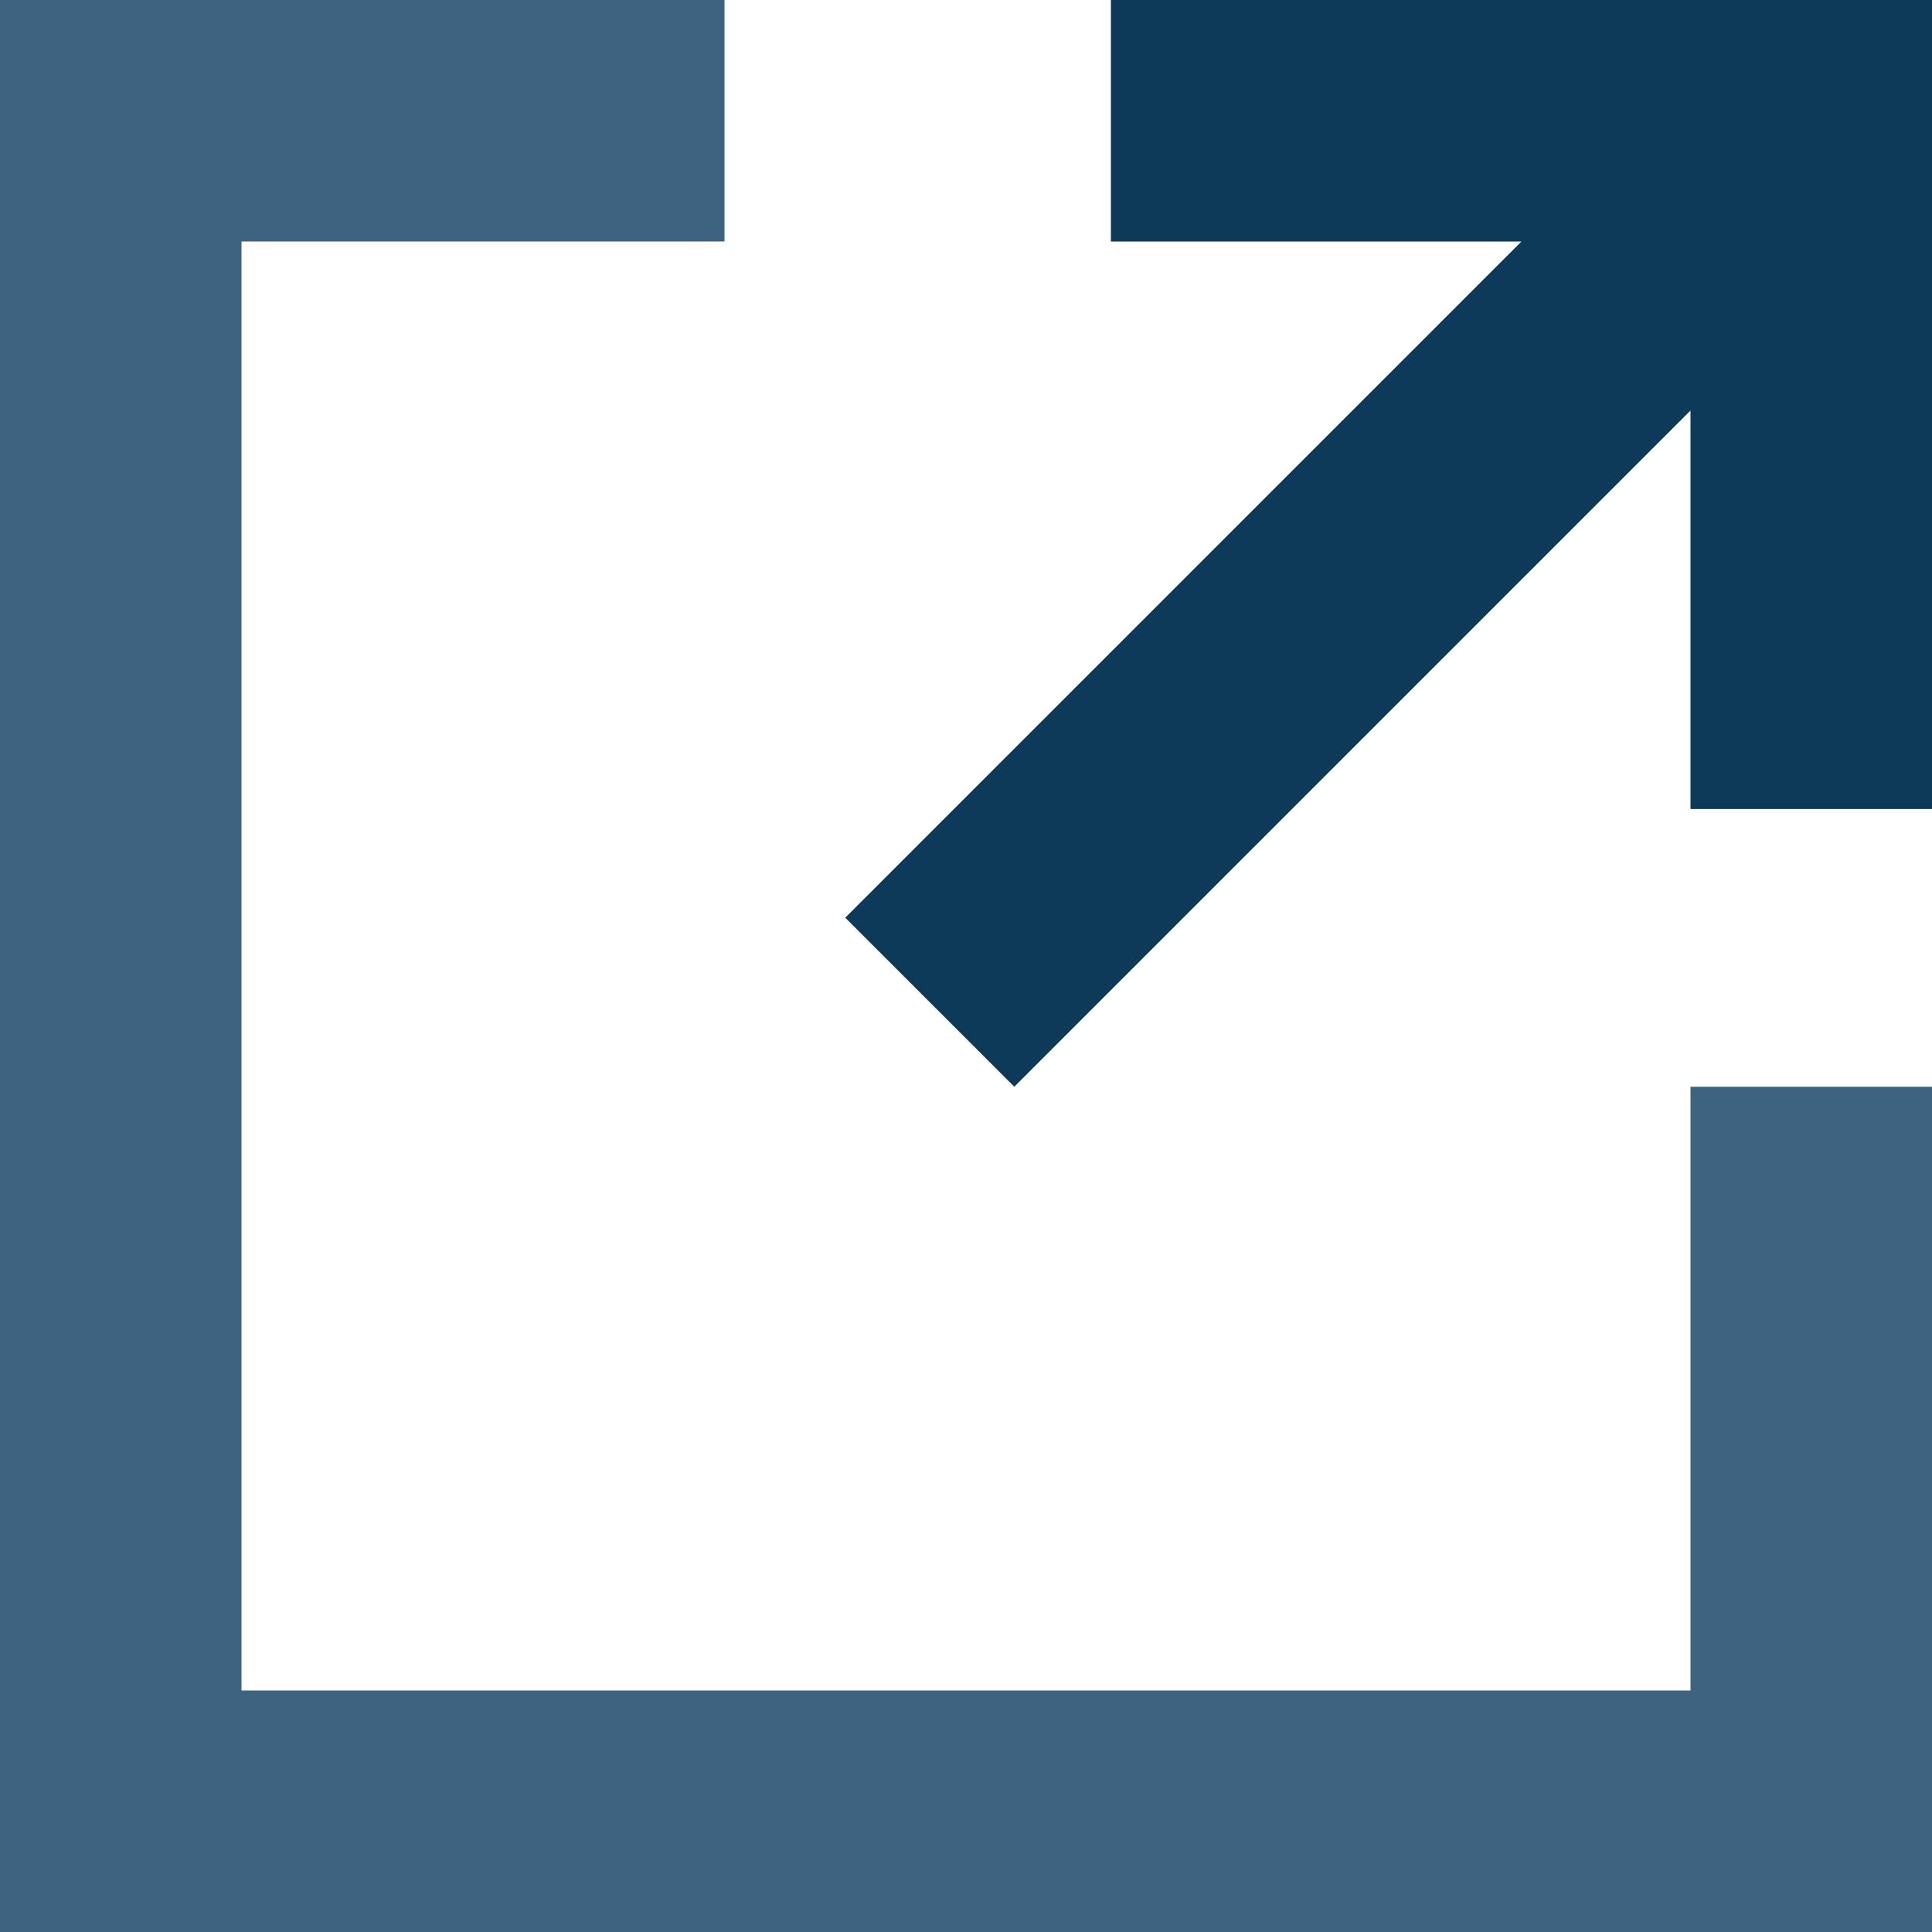 <?xml version="1.0" encoding="utf-8"?>
<!-- Generator: Adobe Illustrator 18.0.0, SVG Export Plug-In . SVG Version: 6.00 Build 0)  -->
<!DOCTYPE svg PUBLIC "-//W3C//DTD SVG 1.1//EN" "http://www.w3.org/Graphics/SVG/1.1/DTD/svg11.dtd">
<svg
    xmlns="http://www.w3.org/2000/svg"
    xml:space="preserve"
    enable-background="new 0 0 16 16"
    viewBox="0 0 16 16"
    y="0px"
    x="0px"
    height="16px"
    width="16px"
    version="1.1">
<g id="Layer_2">
	<g id="Layer_2_1_">
		<rect fill="none" width="16" height="16"/>
	</g>
</g>
  <g id="art">
	<g>
		<polygon fill="#3D6380" points="14,9 14,14 2,14 2,2 6,2 6,0 0,0 0,16 16,16 16,9 		"/>
    <polygon fill="#0E3A5A" points="8.4,9 14,3.4 14,6.7 16,6.7 16,0 9.2,0 9.2,2 12.6,2 7,7.6 		"/>
	</g>
</g>
</svg>
